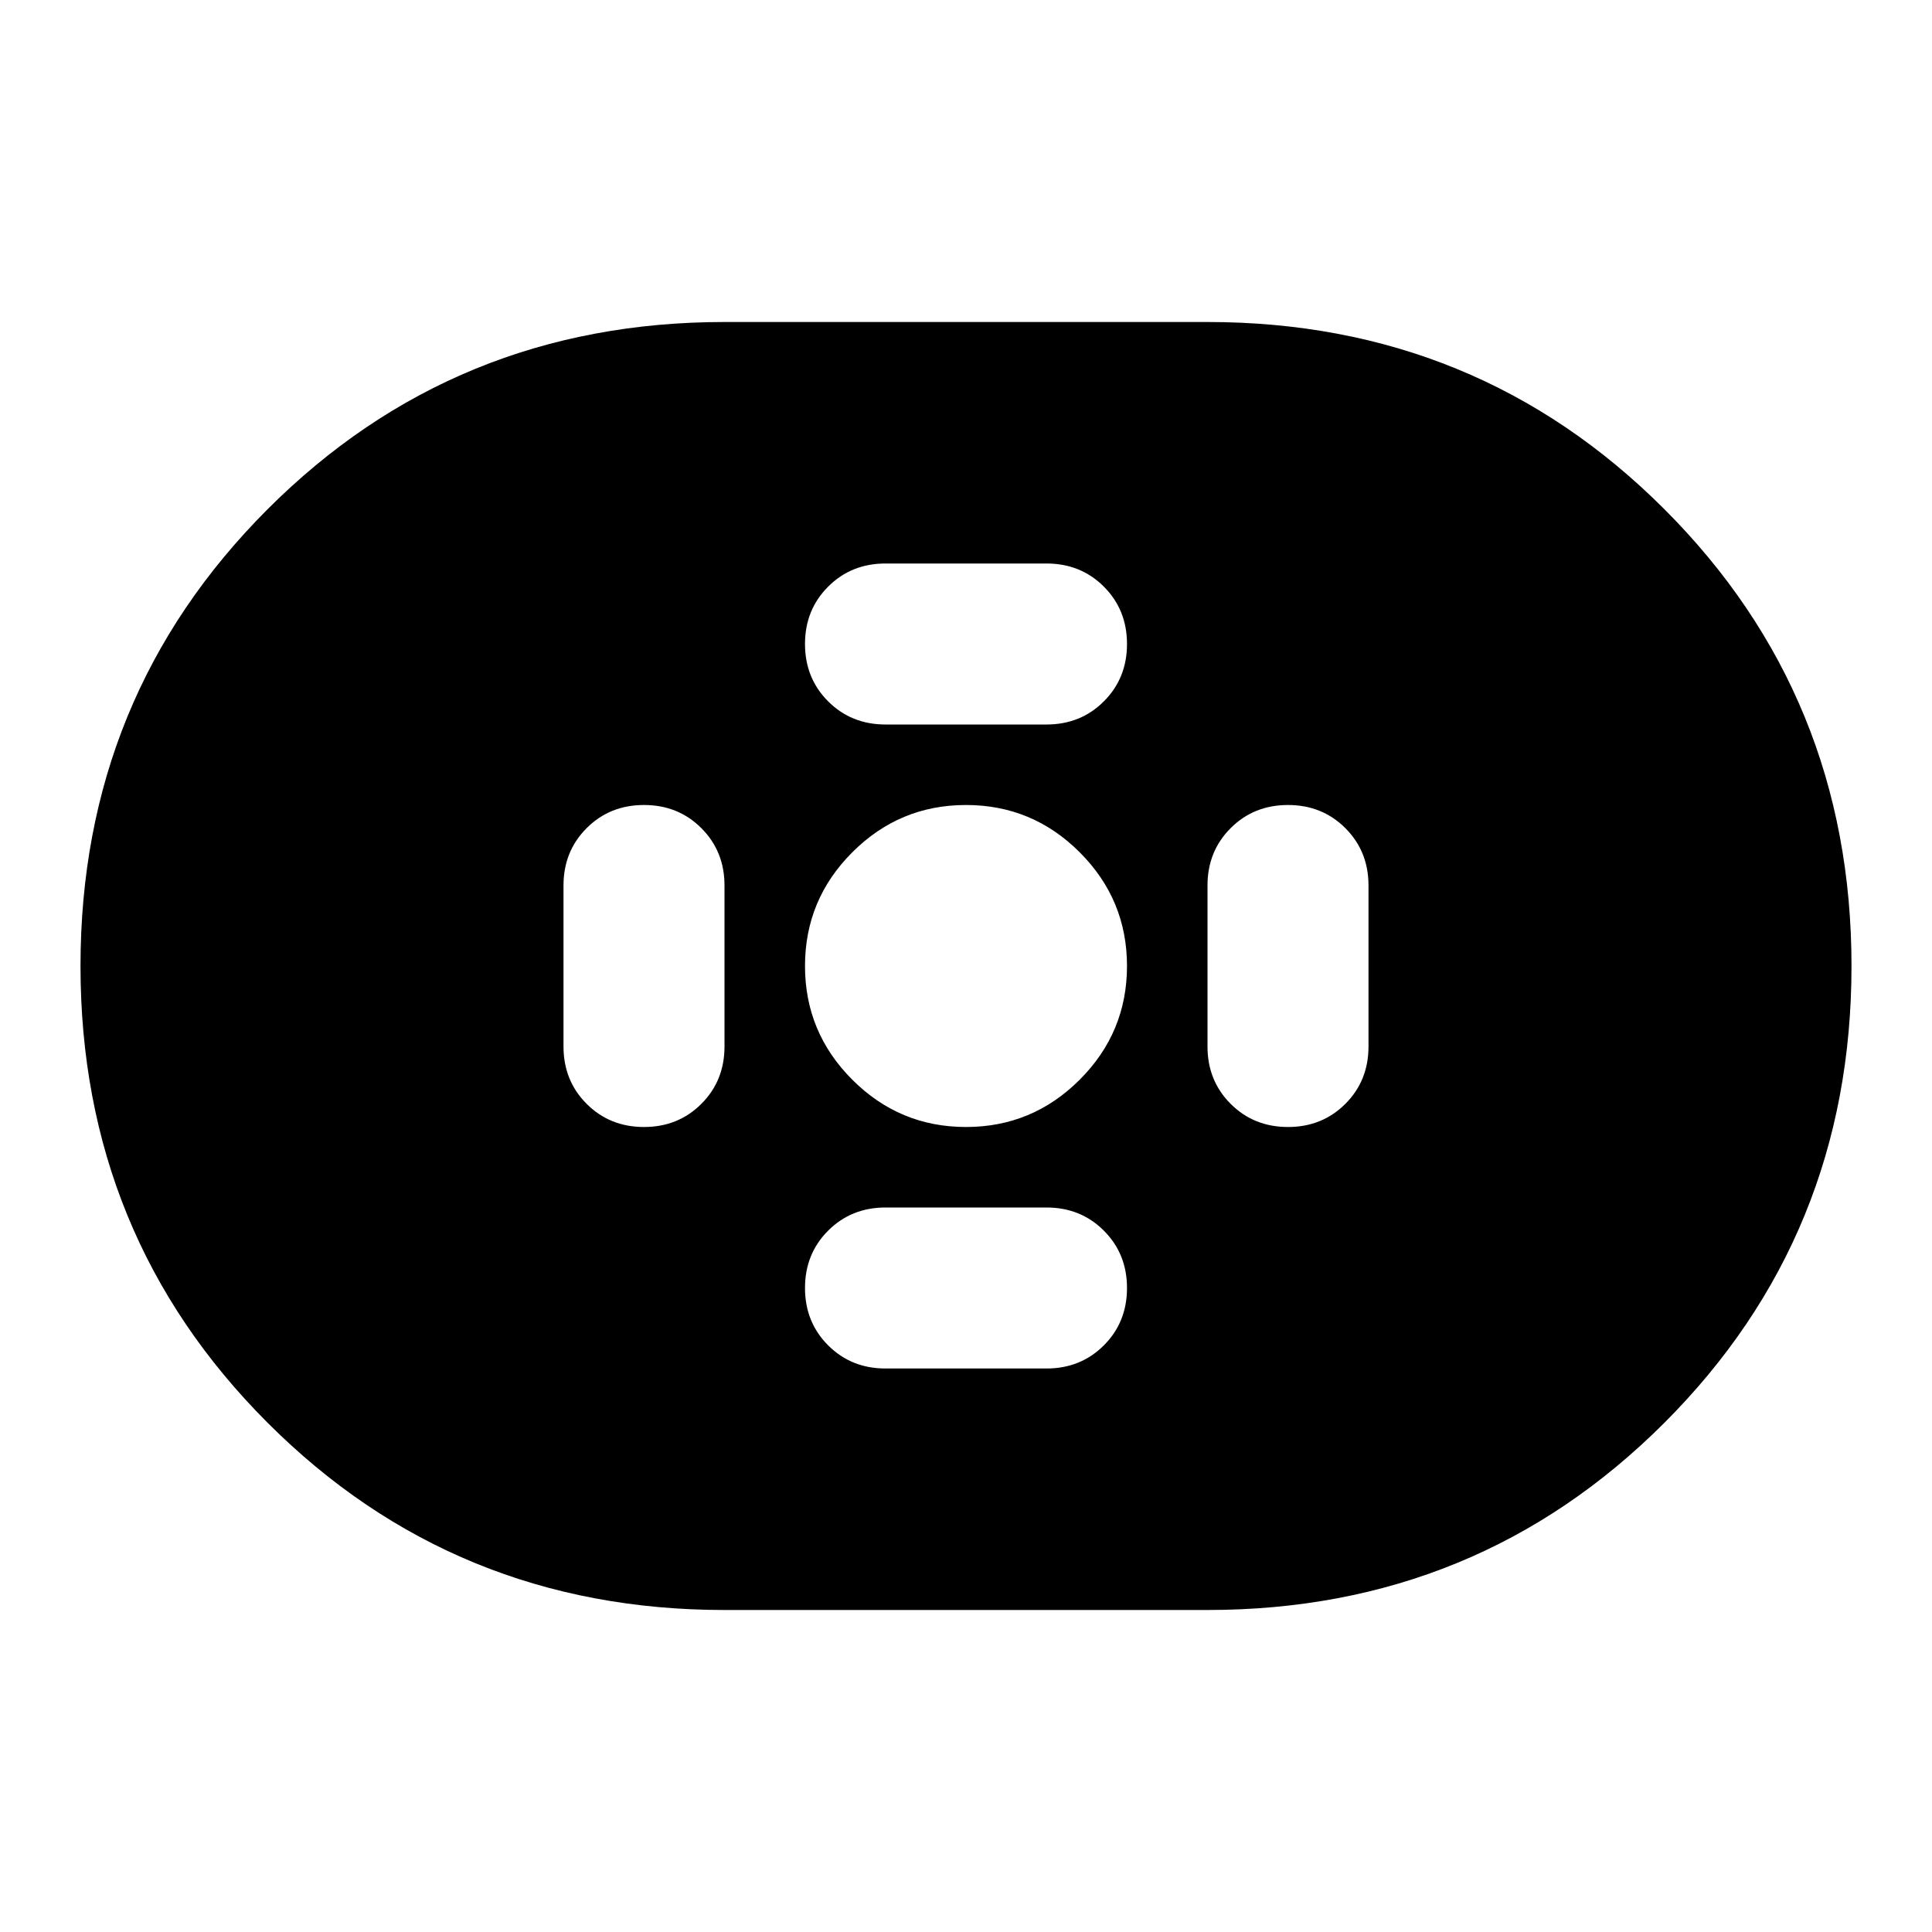 <svg xmlns="http://www.w3.org/2000/svg" height="24" viewBox="0 -960 960 960" width="24"><path d="M360-160q-134 0-227-93T40-480q0-134 93-227t227-93h240q134 0 227 93t93 227q0 134-93 227t-227 93H360Zm120-240q33 0 56.5-23.5T560-480q0-33-23.5-56.5T480-560q-33 0-56.5 23.5T400-480q0 33 23.5 56.5T480-400Zm-40-200h80q17 0 28.5-11.5T560-640q0-17-11.5-28.5T520-680h-80q-17 0-28.5 11.5T400-640q0 17 11.5 28.5T440-600Zm0 320h80q17 0 28.5-11.5T560-320q0-17-11.5-28.5T520-360h-80q-17 0-28.5 11.5T400-320q0 17 11.5 28.5T440-280Zm200-120q17 0 28.5-11.5T680-440v-80q0-17-11.5-28.5T640-560q-17 0-28.5 11.5T600-520v80q0 17 11.5 28.5T640-400Zm-320 0q17 0 28.5-11.5T360-440v-80q0-17-11.5-28.5T320-560q-17 0-28.5 11.5T280-520v80q0 17 11.5 28.5T320-400Z"/></svg>